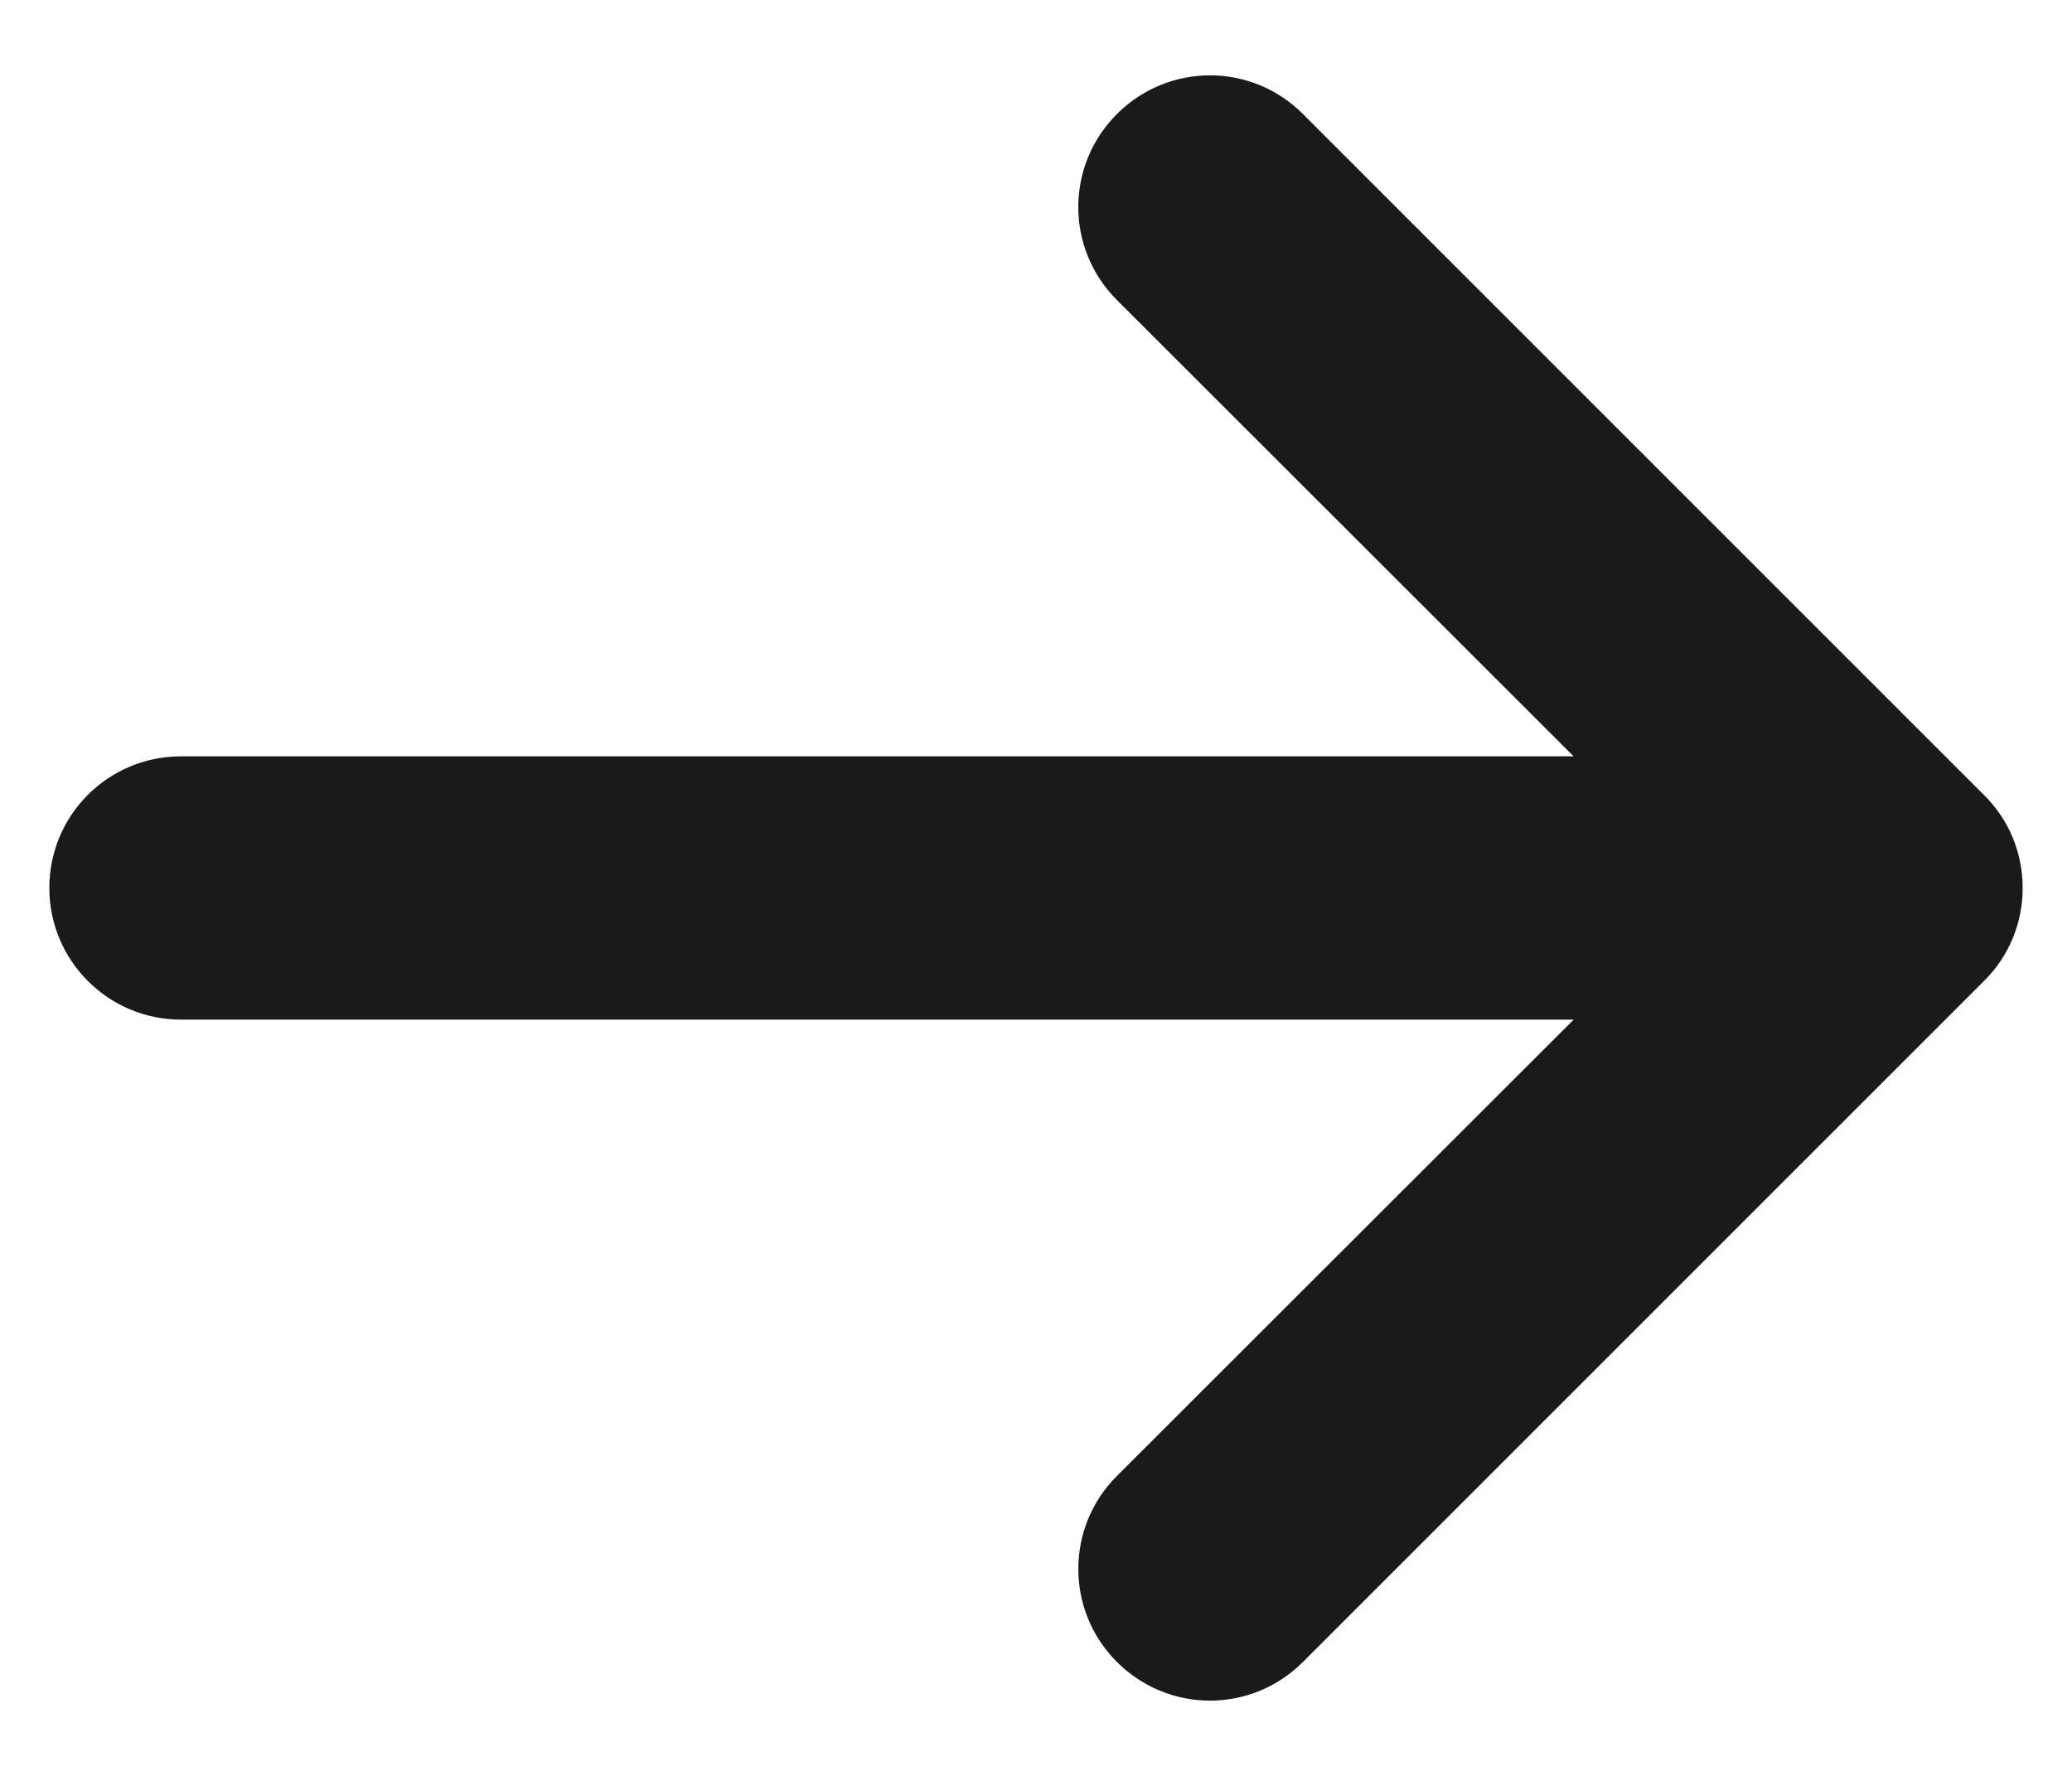 <svg width="21" height="18" viewBox="0 0 21 18" fill="none" xmlns="http://www.w3.org/2000/svg">
<path d="M13.206 16.845C12.684 17.368 11.843 17.368 11.32 16.845C11.059 16.584 10.929 16.245 10.929 15.902C10.929 15.56 11.059 15.221 11.32 14.96L15.949 10.335L1.835 10.335C1.1 10.335 0.5 9.739 0.5 9C0.5 8.262 1.096 7.666 1.835 7.666L15.949 7.666L11.32 3.041C10.798 2.519 10.798 1.678 11.32 1.156C11.843 0.633 12.684 0.633 13.206 1.156L20.108 8.058C20.361 8.307 20.5 8.645 20.5 9C20.5 9.356 20.361 9.694 20.108 9.943L13.206 16.845Z" fill="#1A1A1A"/>
</svg>
